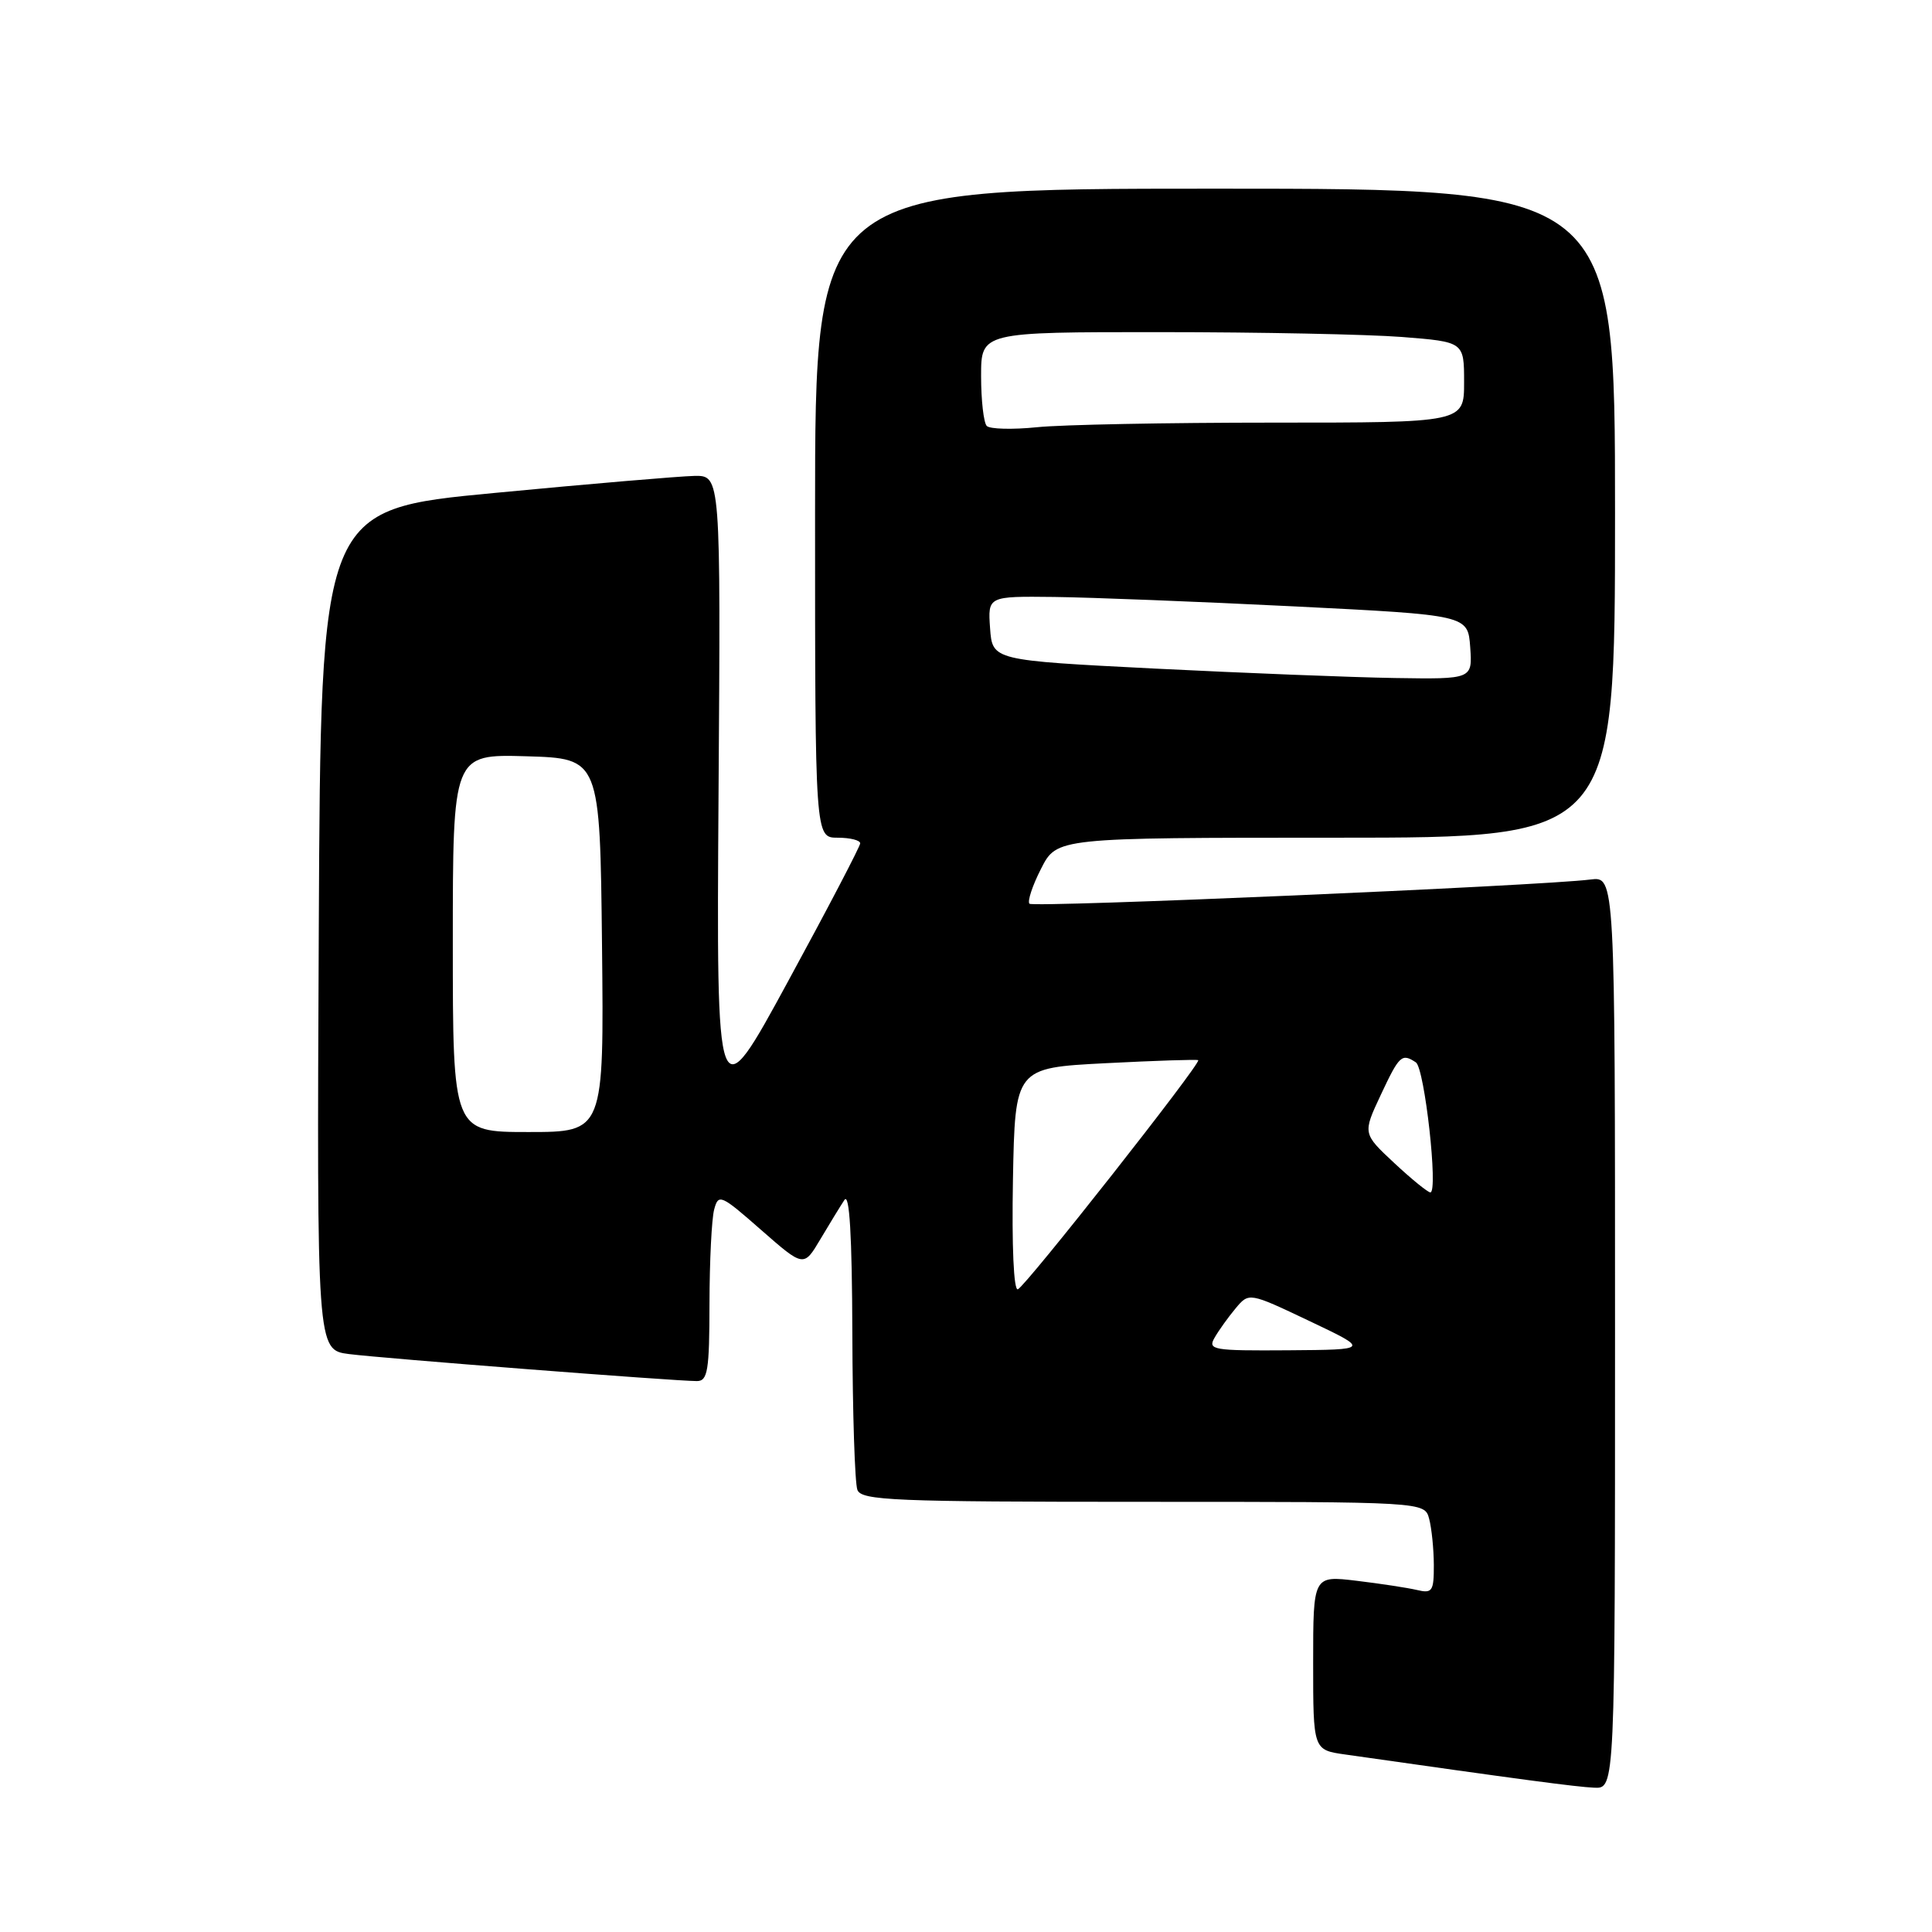 <?xml version="1.0" encoding="UTF-8" standalone="no"?>
<!DOCTYPE svg PUBLIC "-//W3C//DTD SVG 1.1//EN" "http://www.w3.org/Graphics/SVG/1.1/DTD/svg11.dtd" >
<svg xmlns="http://www.w3.org/2000/svg" xmlns:xlink="http://www.w3.org/1999/xlink" version="1.1" viewBox="0 0 256 256">
 <g >
 <path fill="currentColor"
d=" M 214.00 176.56 C 214.00 116.13 214.00 116.13 210.75 116.54 C 204.13 117.38 136.95 120.28 136.41 119.75 C 136.11 119.44 136.80 117.35 137.95 115.10 C 140.04 111.00 140.04 111.00 177.02 111.00 C 214.00 111.00 214.00 111.00 214.00 68.00 C 214.00 25.00 214.00 25.00 161.00 25.00 C 108.00 25.00 108.00 25.00 108.00 68.00 C 108.00 111.00 108.00 111.00 111.00 111.00 C 112.65 111.00 113.99 111.34 113.98 111.75 C 113.97 112.16 109.68 120.38 104.44 130.00 C 94.93 147.50 94.93 147.50 95.21 105.25 C 95.50 63.00 95.50 63.00 92.00 63.06 C 90.08 63.10 78.15 64.11 65.50 65.32 C 42.50 67.50 42.50 67.50 42.24 123.19 C 41.98 178.87 41.98 178.87 46.24 179.42 C 50.67 179.99 89.44 183.00 92.34 183.00 C 93.78 183.00 94.00 181.62 94.01 172.75 C 94.02 167.11 94.30 161.49 94.63 160.27 C 95.19 158.14 95.51 158.28 100.86 162.98 C 106.50 167.92 106.50 167.92 108.70 164.21 C 109.91 162.17 111.35 159.82 111.89 159.00 C 112.56 157.98 112.90 163.65 112.94 176.67 C 112.97 187.21 113.27 196.55 113.61 197.42 C 114.15 198.82 118.42 199.00 151.49 199.00 C 188.77 199.00 188.77 199.00 189.37 201.25 C 189.70 202.49 189.98 205.24 189.99 207.36 C 190.00 210.85 189.79 211.17 187.75 210.68 C 186.51 210.39 182.91 209.84 179.75 209.46 C 174.00 208.77 174.00 208.77 174.00 220.32 C 174.00 231.88 174.00 231.88 178.25 232.48 C 201.46 235.79 208.90 236.78 211.25 236.88 C 214.00 237.00 214.00 237.00 214.00 176.56 Z  M 160.94 177.25 C 161.49 176.29 162.74 174.54 163.72 173.37 C 165.50 171.24 165.50 171.24 173.50 175.04 C 181.50 178.84 181.50 178.84 170.71 178.92 C 160.71 178.99 160.00 178.87 160.94 177.25 Z  M 134.22 156.34 C 134.50 141.50 134.50 141.50 146.50 140.88 C 153.10 140.54 158.62 140.36 158.77 140.48 C 159.21 140.85 135.89 170.46 134.87 170.84 C 134.32 171.04 134.06 165.10 134.22 156.34 Z  M 184.74 154.10 C 180.56 150.20 180.56 150.20 182.95 145.10 C 185.42 139.83 185.74 139.53 187.61 140.77 C 188.77 141.53 190.60 158.00 189.53 158.00 C 189.20 158.00 187.04 156.25 184.74 154.10 Z  M 60.00 124.96 C 60.00 99.93 60.00 99.93 69.75 100.21 C 79.50 100.50 79.50 100.50 79.77 125.25 C 80.03 150.00 80.03 150.00 70.02 150.00 C 60.00 150.00 60.00 150.00 60.00 124.96 Z  M 153.00 88.59 C 131.50 87.50 131.50 87.50 131.19 83.25 C 130.89 79.00 130.89 79.00 139.69 79.10 C 144.54 79.16 158.85 79.72 171.50 80.35 C 194.50 81.50 194.50 81.50 194.81 85.75 C 195.11 90.00 195.11 90.00 184.81 89.84 C 179.14 89.75 164.82 89.18 153.00 88.59 Z  M 130.75 56.44 C 130.34 56.01 130.00 53.04 130.00 49.83 C 130.00 44.00 130.00 44.00 153.75 44.01 C 166.81 44.01 181.21 44.30 185.75 44.65 C 194.00 45.30 194.00 45.30 194.00 50.65 C 194.00 56.00 194.00 56.00 168.65 56.00 C 154.70 56.00 140.64 56.27 137.40 56.61 C 134.15 56.94 131.16 56.86 130.75 56.44 Z "/>
</g>
</svg>